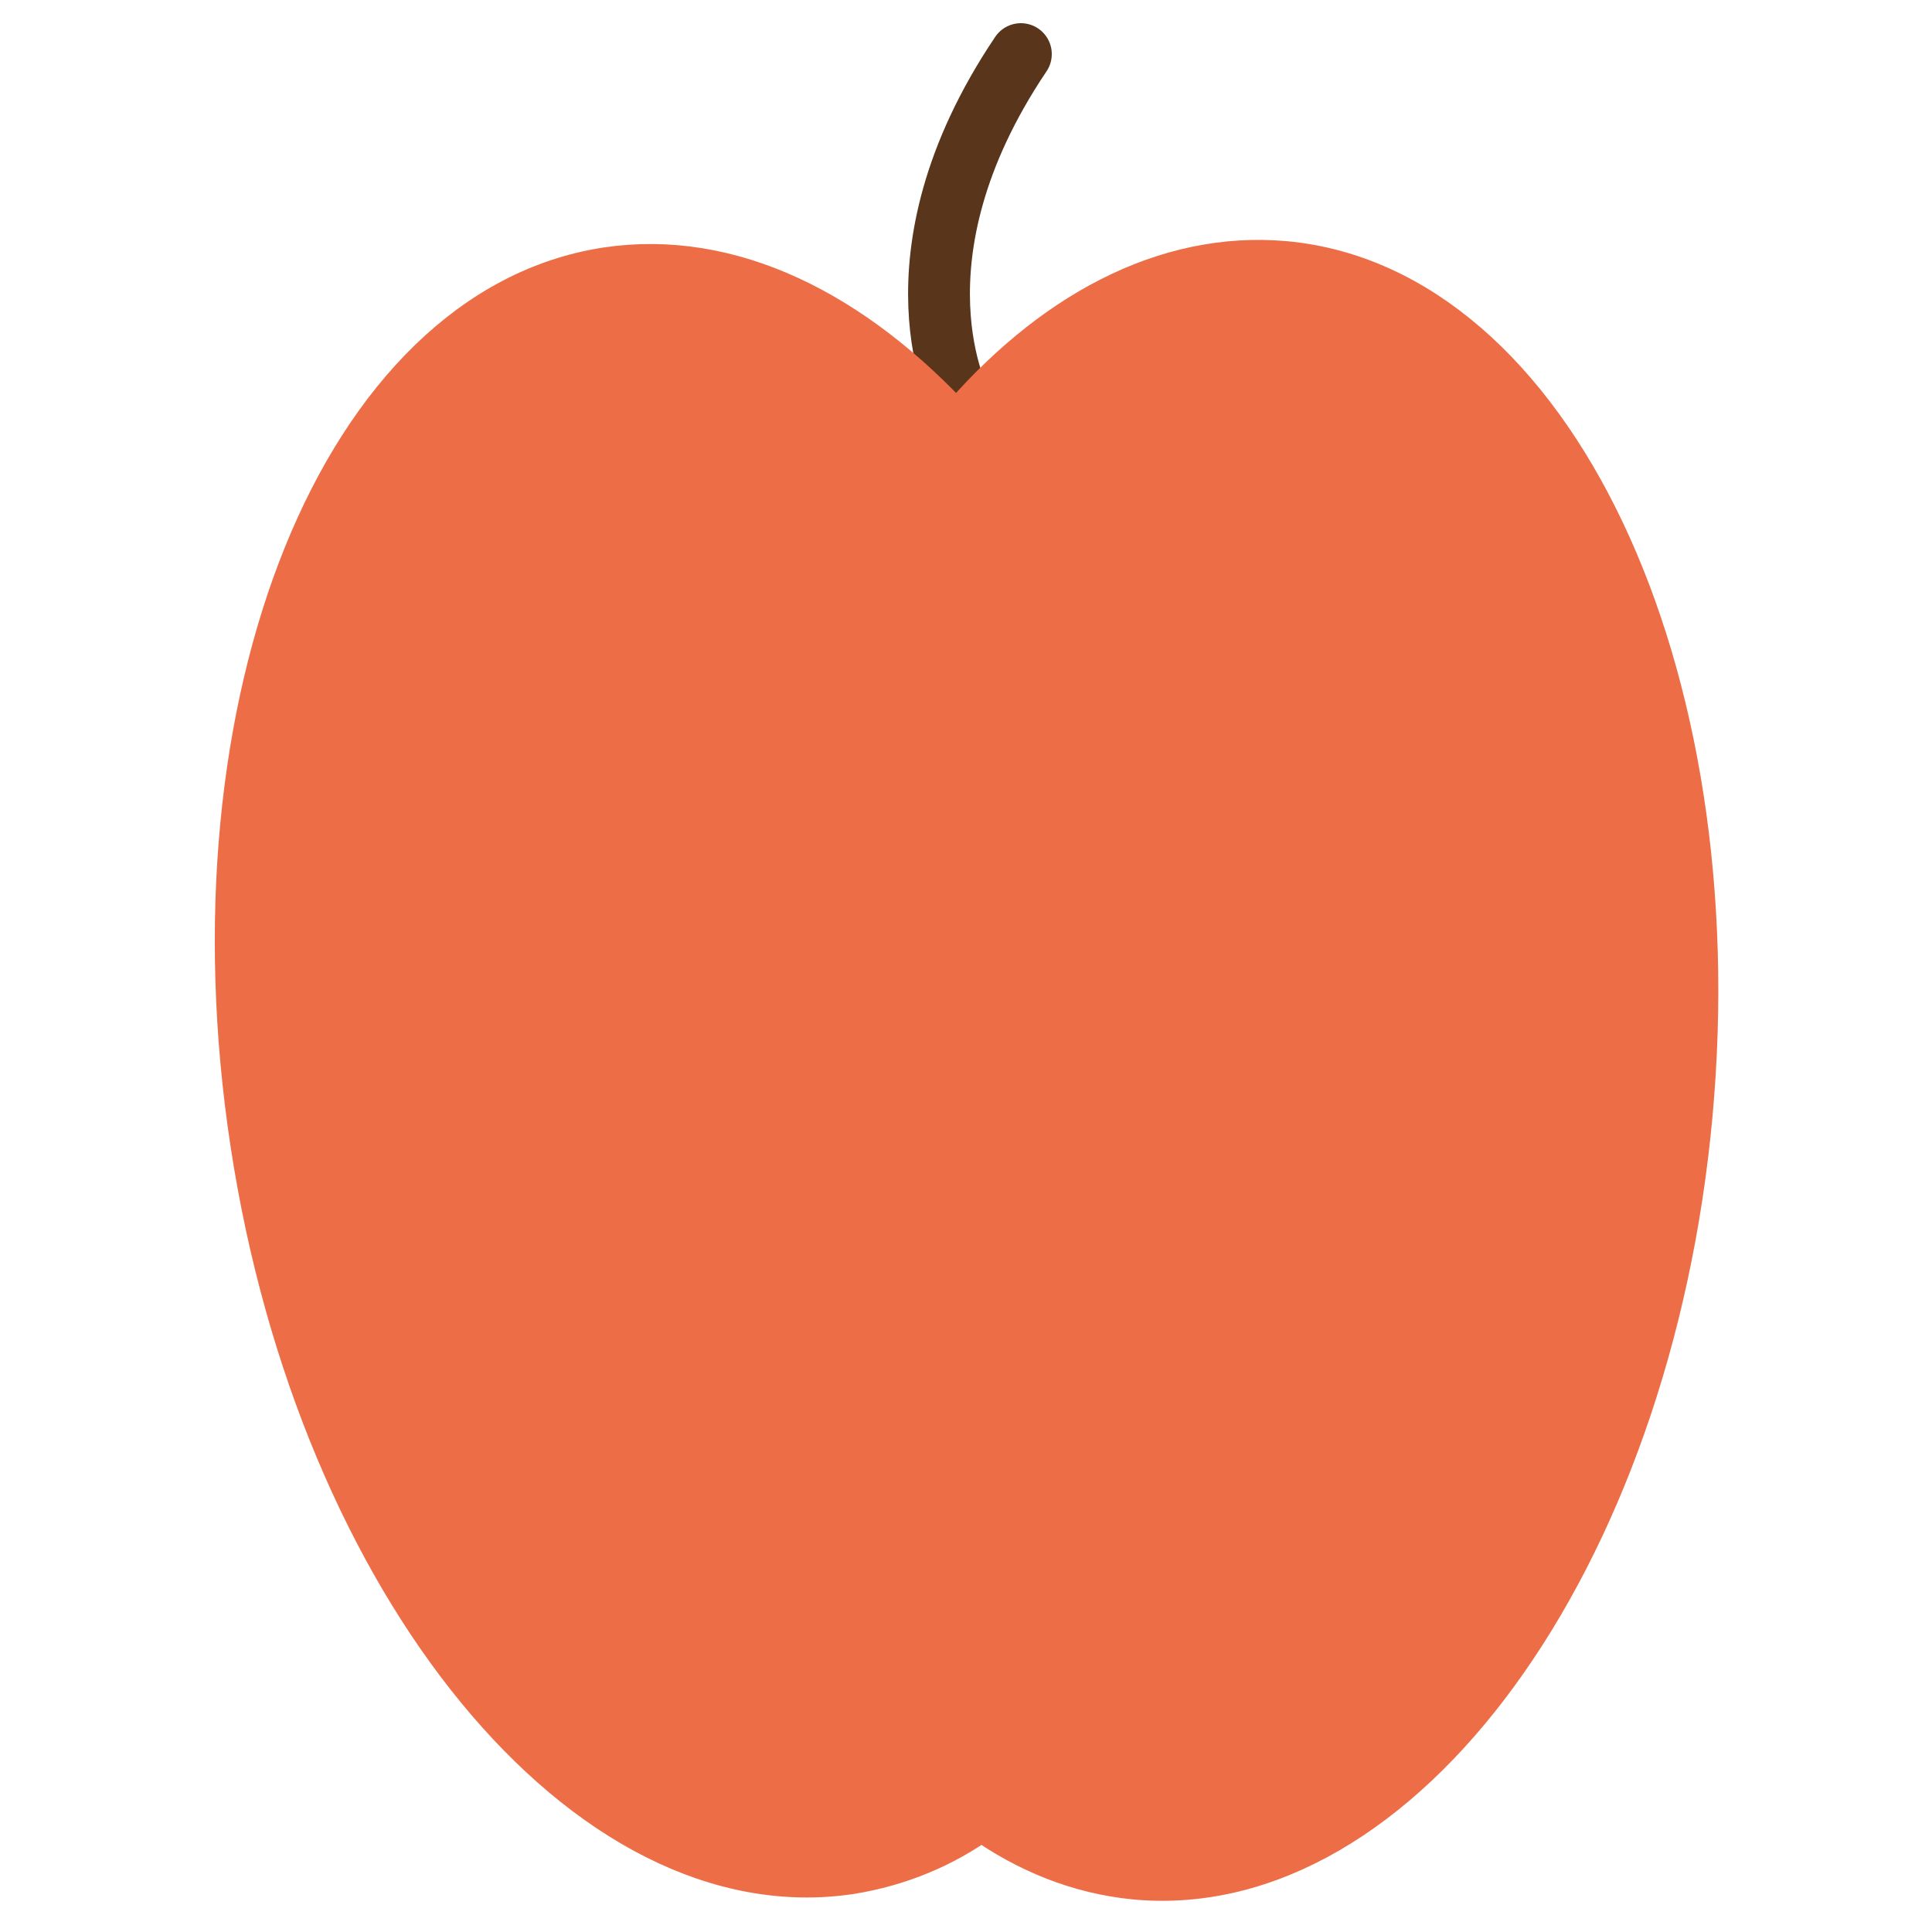 <svg
  viewBox="0 0 250 250" 
  enable-background="new 0 0 250 250"
  xmlns="http://www.w3.org/2000/svg" 
  xmlns:xlink="http://www.w3.org/1999/xlink"
  version="1.1">
  <defs>
    <filter id="demo2">
      <!--Blur effect-->
      <feGaussianBlur stdDeviation="5" result="blur2" />
      <!--Lighting effect-->
      <feSpecularLighting result="spec2" in="blur2" specularConstant="1.4" specularExponent="13" lighting-color="#cccccc">
          <!--Light source effect-->
          <feDistantLight azimuth="25" elevation="40" />
      </feSpecularLighting>
      <!--Composition of inputs-->
      <feComposite in="SourceGraphic" in2="spec2" operator="arithmetic" k1="0" k2="1" k3="1" k4="0" />
  </filter>
  </defs>
  <desc>Red apple with brown stem and feDistantLight lighting source filter applied.</desc>
  <!--Apple graphic-->
  <g class="apple" filter="url(#demo2)">
    <path fill="none" stroke="#59351C" stroke-width="8" stroke-linecap="round" d="M124.4 52.3c0 0-10.2-18.7 7.7-45.3" />
    <path fill="#ED6E46" stroke="#ED6E46" stroke-width="6" stroke-linecap="round" stroke-linejoin="round" d="M218.6 144.3c-5.3 57.6-37.5 101.7-71.7 98.5 -7.2-0.7-13.9-3.4-19.9-7.7 -5.1 3.7-10.8 6-16.9 7 -34 5.2-68.6-37-77.3-94.2S44.5 40.2 78.5 35c15.9-2.4 31.8 5.5 45.3 20.3 12.2-14.5 27.1-22.5 42.5-21.1C200.5 37.4 223.9 86.7 218.6 144.3z" />
  </g>
</svg>
